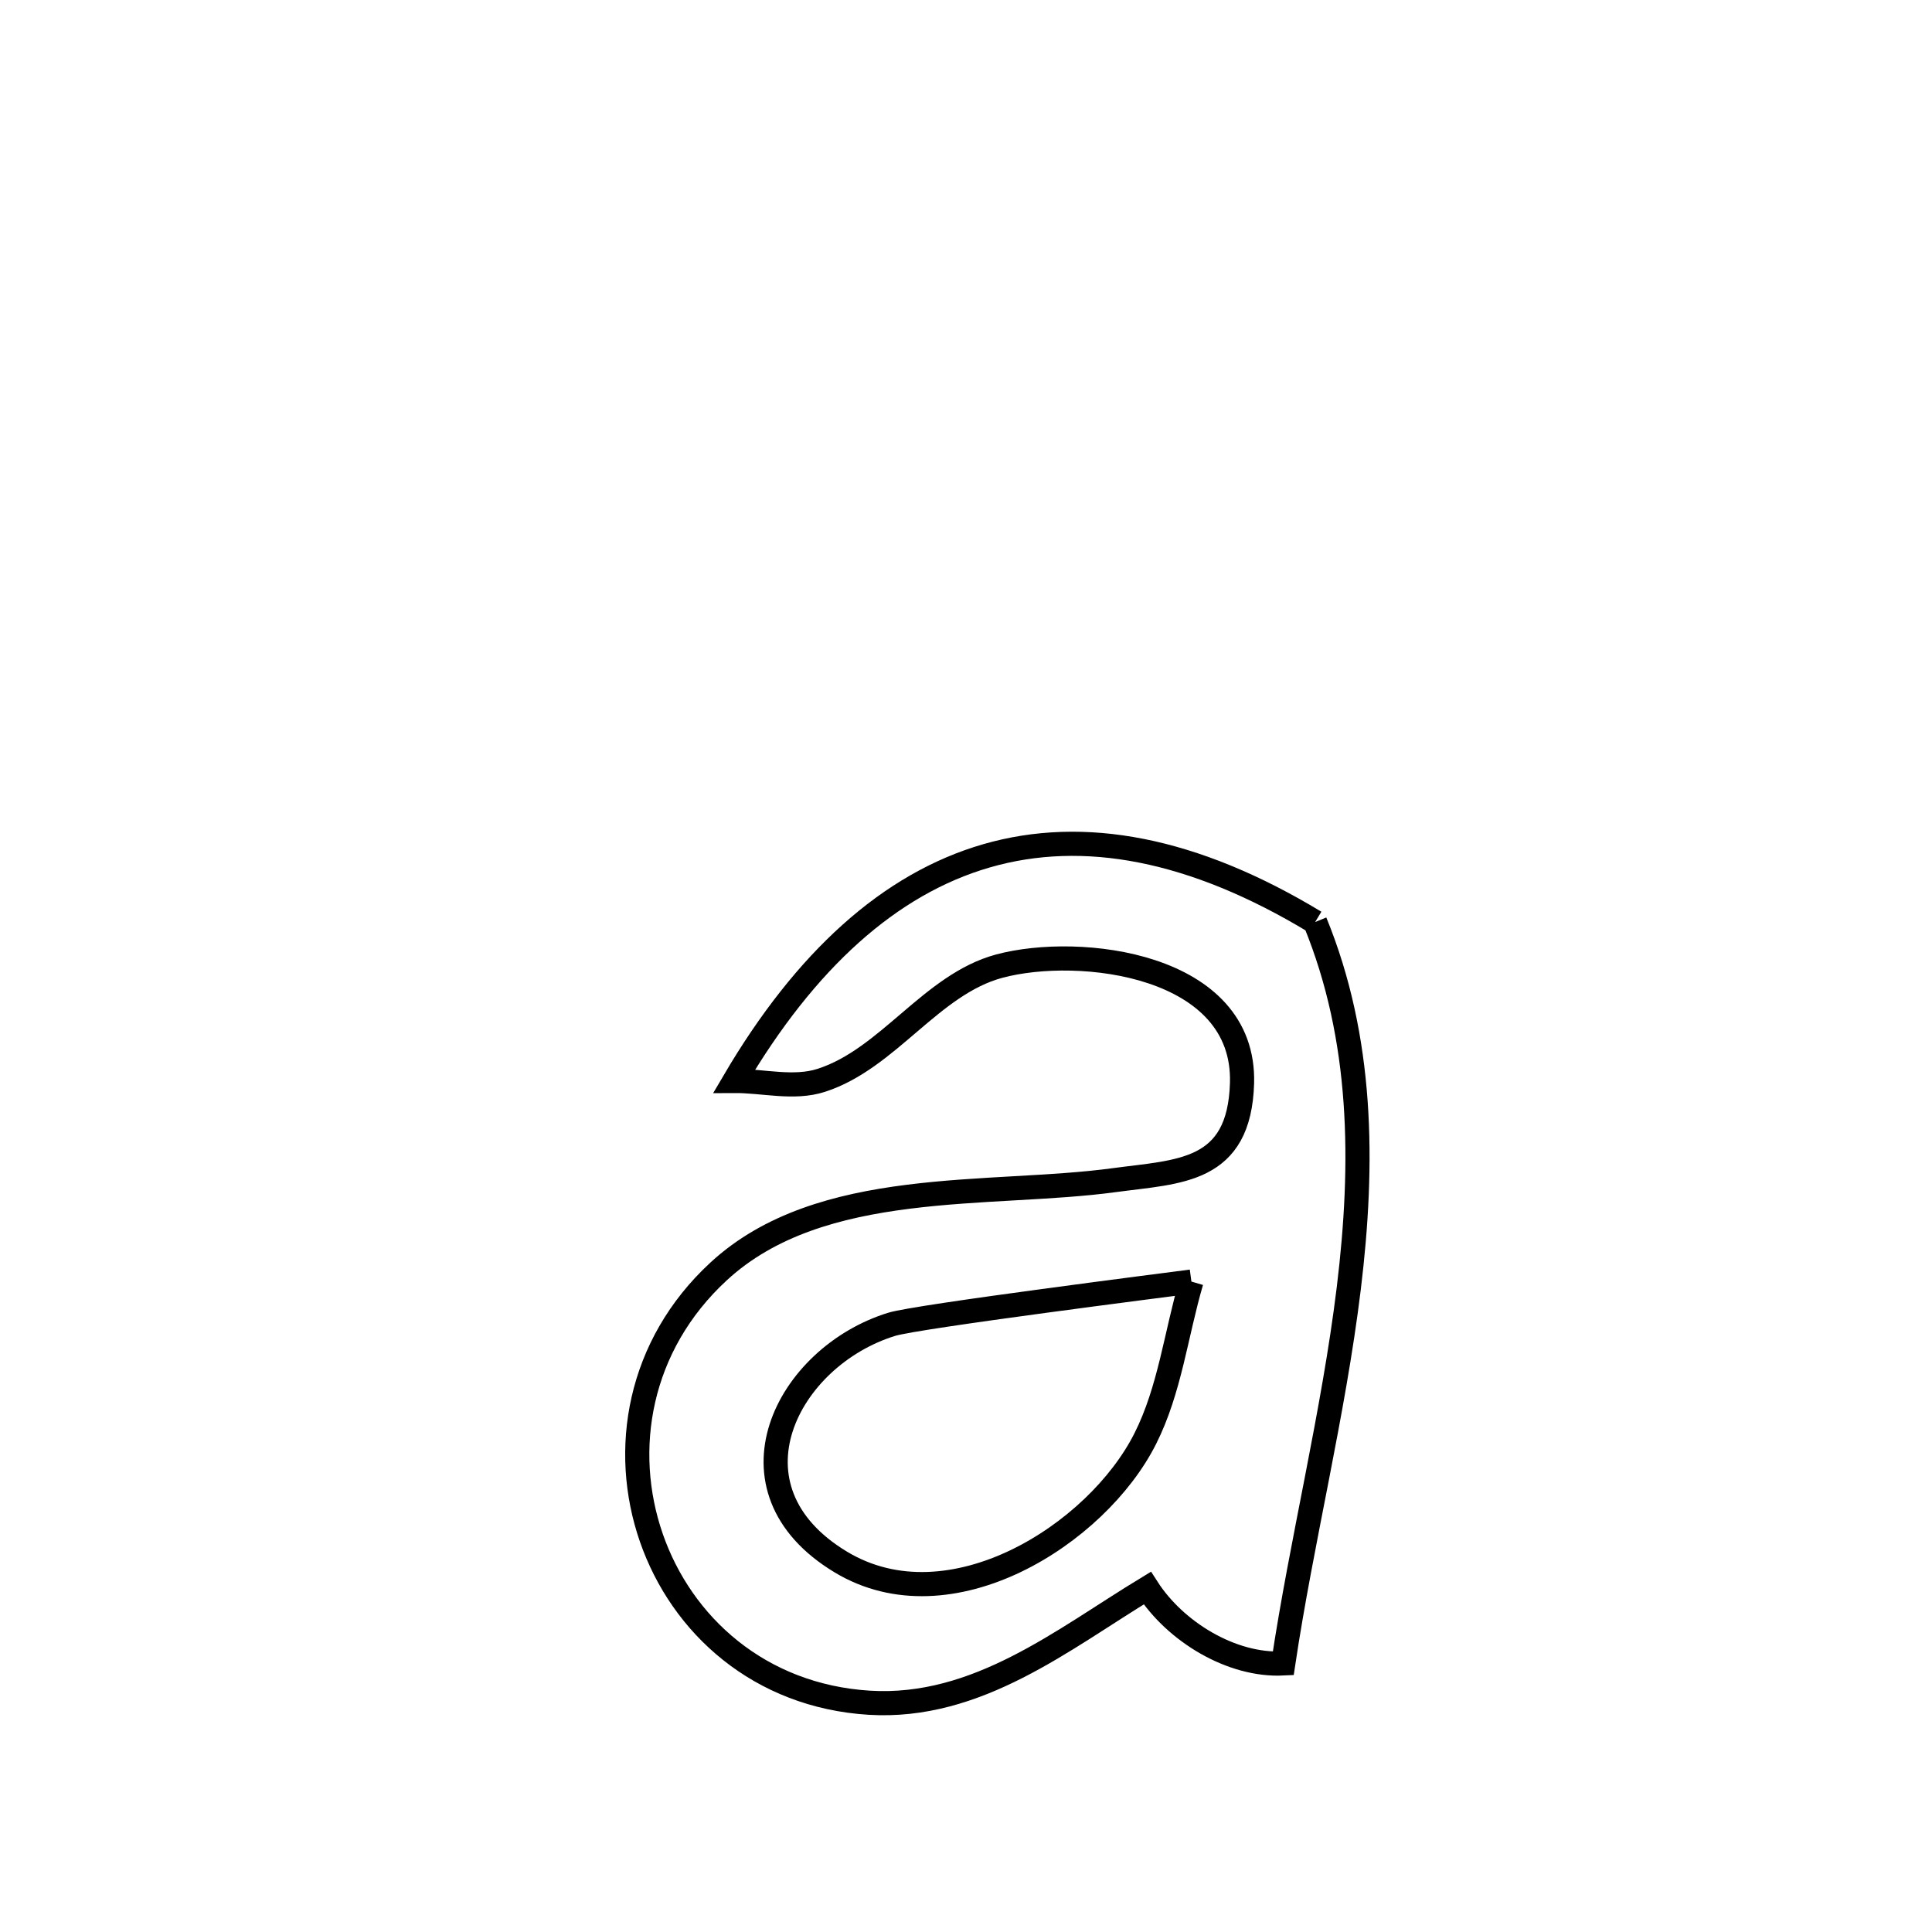<svg xmlns="http://www.w3.org/2000/svg" viewBox="0.0 0.0 24.0 24.0" height="200px" width="200px"><path fill="none" stroke="black" stroke-width=".3" stroke-opacity="1.0"  filling="0" d="M16.337 11.454 L16.337 11.454 C16.93 12.903 16.945 14.444 16.755 16.004 C16.565 17.564 16.169 19.142 15.941 20.664 L15.941 20.664 C15.298 20.696 14.6 20.269 14.252 19.728 L14.252 19.728 C13.206 20.363 12.142 21.234 10.799 21.152 C8.072 20.984 6.928 17.638 8.927 15.794 C10.197 14.622 12.294 14.871 13.844 14.66 C14.65 14.551 15.397 14.571 15.429 13.454 C15.47 11.973 13.408 11.734 12.412 12.002 C11.567 12.23 11.036 13.151 10.203 13.42 C9.86 13.531 9.482 13.426 9.122 13.428 L9.122 13.428 C10.003 11.93 11.051 10.979 12.256 10.631 C13.461 10.283 14.825 10.539 16.337 11.454 L16.337 11.454"></path>
<path fill="none" stroke="black" stroke-width=".3" stroke-opacity="1.0"  filling="0" d="M14.8 15.92 L14.8 15.92 C14.609 16.571 14.532 17.267 14.226 17.873 C13.626 19.063 11.801 20.222 10.445 19.404 C8.931 18.492 9.772 16.854 11.077 16.451 C11.393 16.353 14.546 15.954 14.8 15.92 L14.8 15.92"></path></svg>